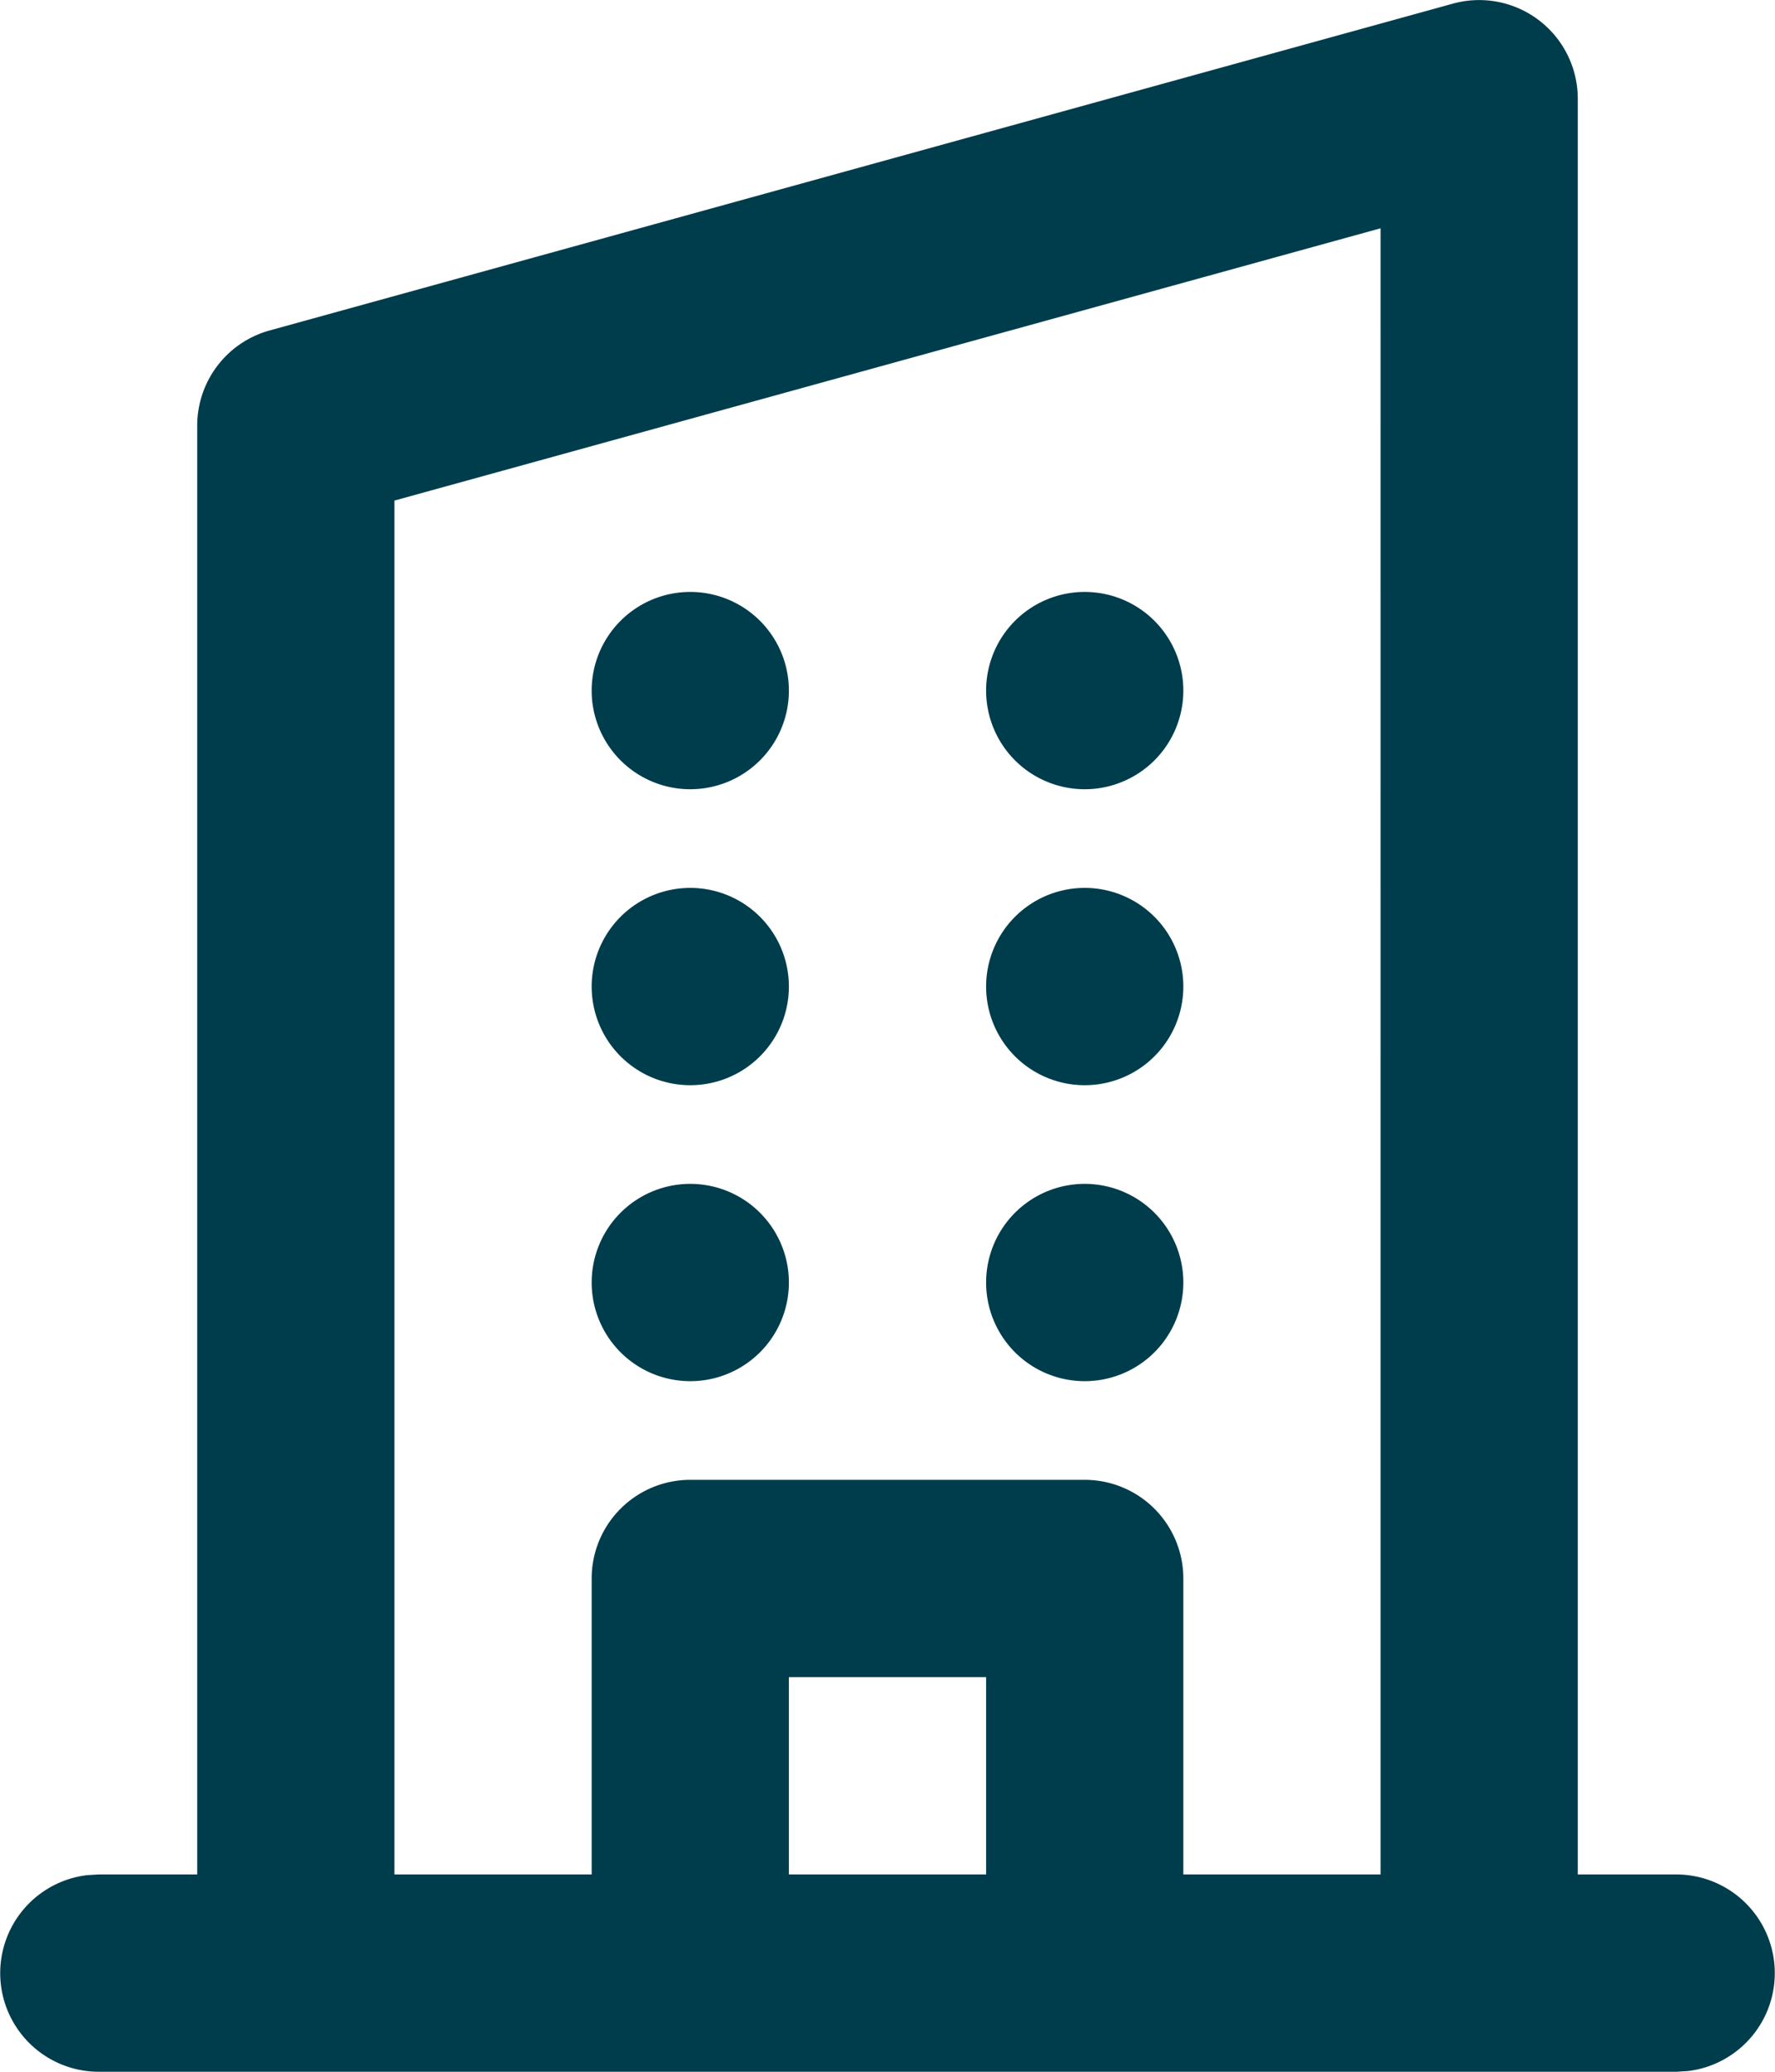 <svg xmlns="http://www.w3.org/2000/svg" width="18" height="21.001" viewBox="0 0 18 21.001">
  <g id="Icons_Info_business" data-name="Icons/Info/business" transform="translate(-3 -0.999)">
    <path id="Business" d="M15,21H1a1,1,0,0,1-.116-1.993L1,19H2V4.314a1,1,0,0,1,.733-.964l12-3.313A1,1,0,0,1,16,1V19h1a1,1,0,0,1,.116,1.993L17,21Zm-1-2V2.314L4,5.074V19H6V16a1,1,0,0,1,1-1h4a1,1,0,0,1,1,1v3ZM8,19h2V17H8Zm2-6a1,1,0,1,1,1,1A1,1,0,0,1,10,13ZM6,13a1,1,0,1,1,1,1A1,1,0,0,1,6,13Zm4-3a1,1,0,1,1,1,1A1,1,0,0,1,10,10ZM6,10a1,1,0,1,1,1,1A1,1,0,0,1,6,10Zm4-3a1,1,0,1,1,1,1A1,1,0,0,1,10,7ZM6,7A1,1,0,1,1,7,8,1,1,0,0,1,6,7Z" transform="translate(3 0.999)" fill="#003d4c"/>
  </g>
</svg>
